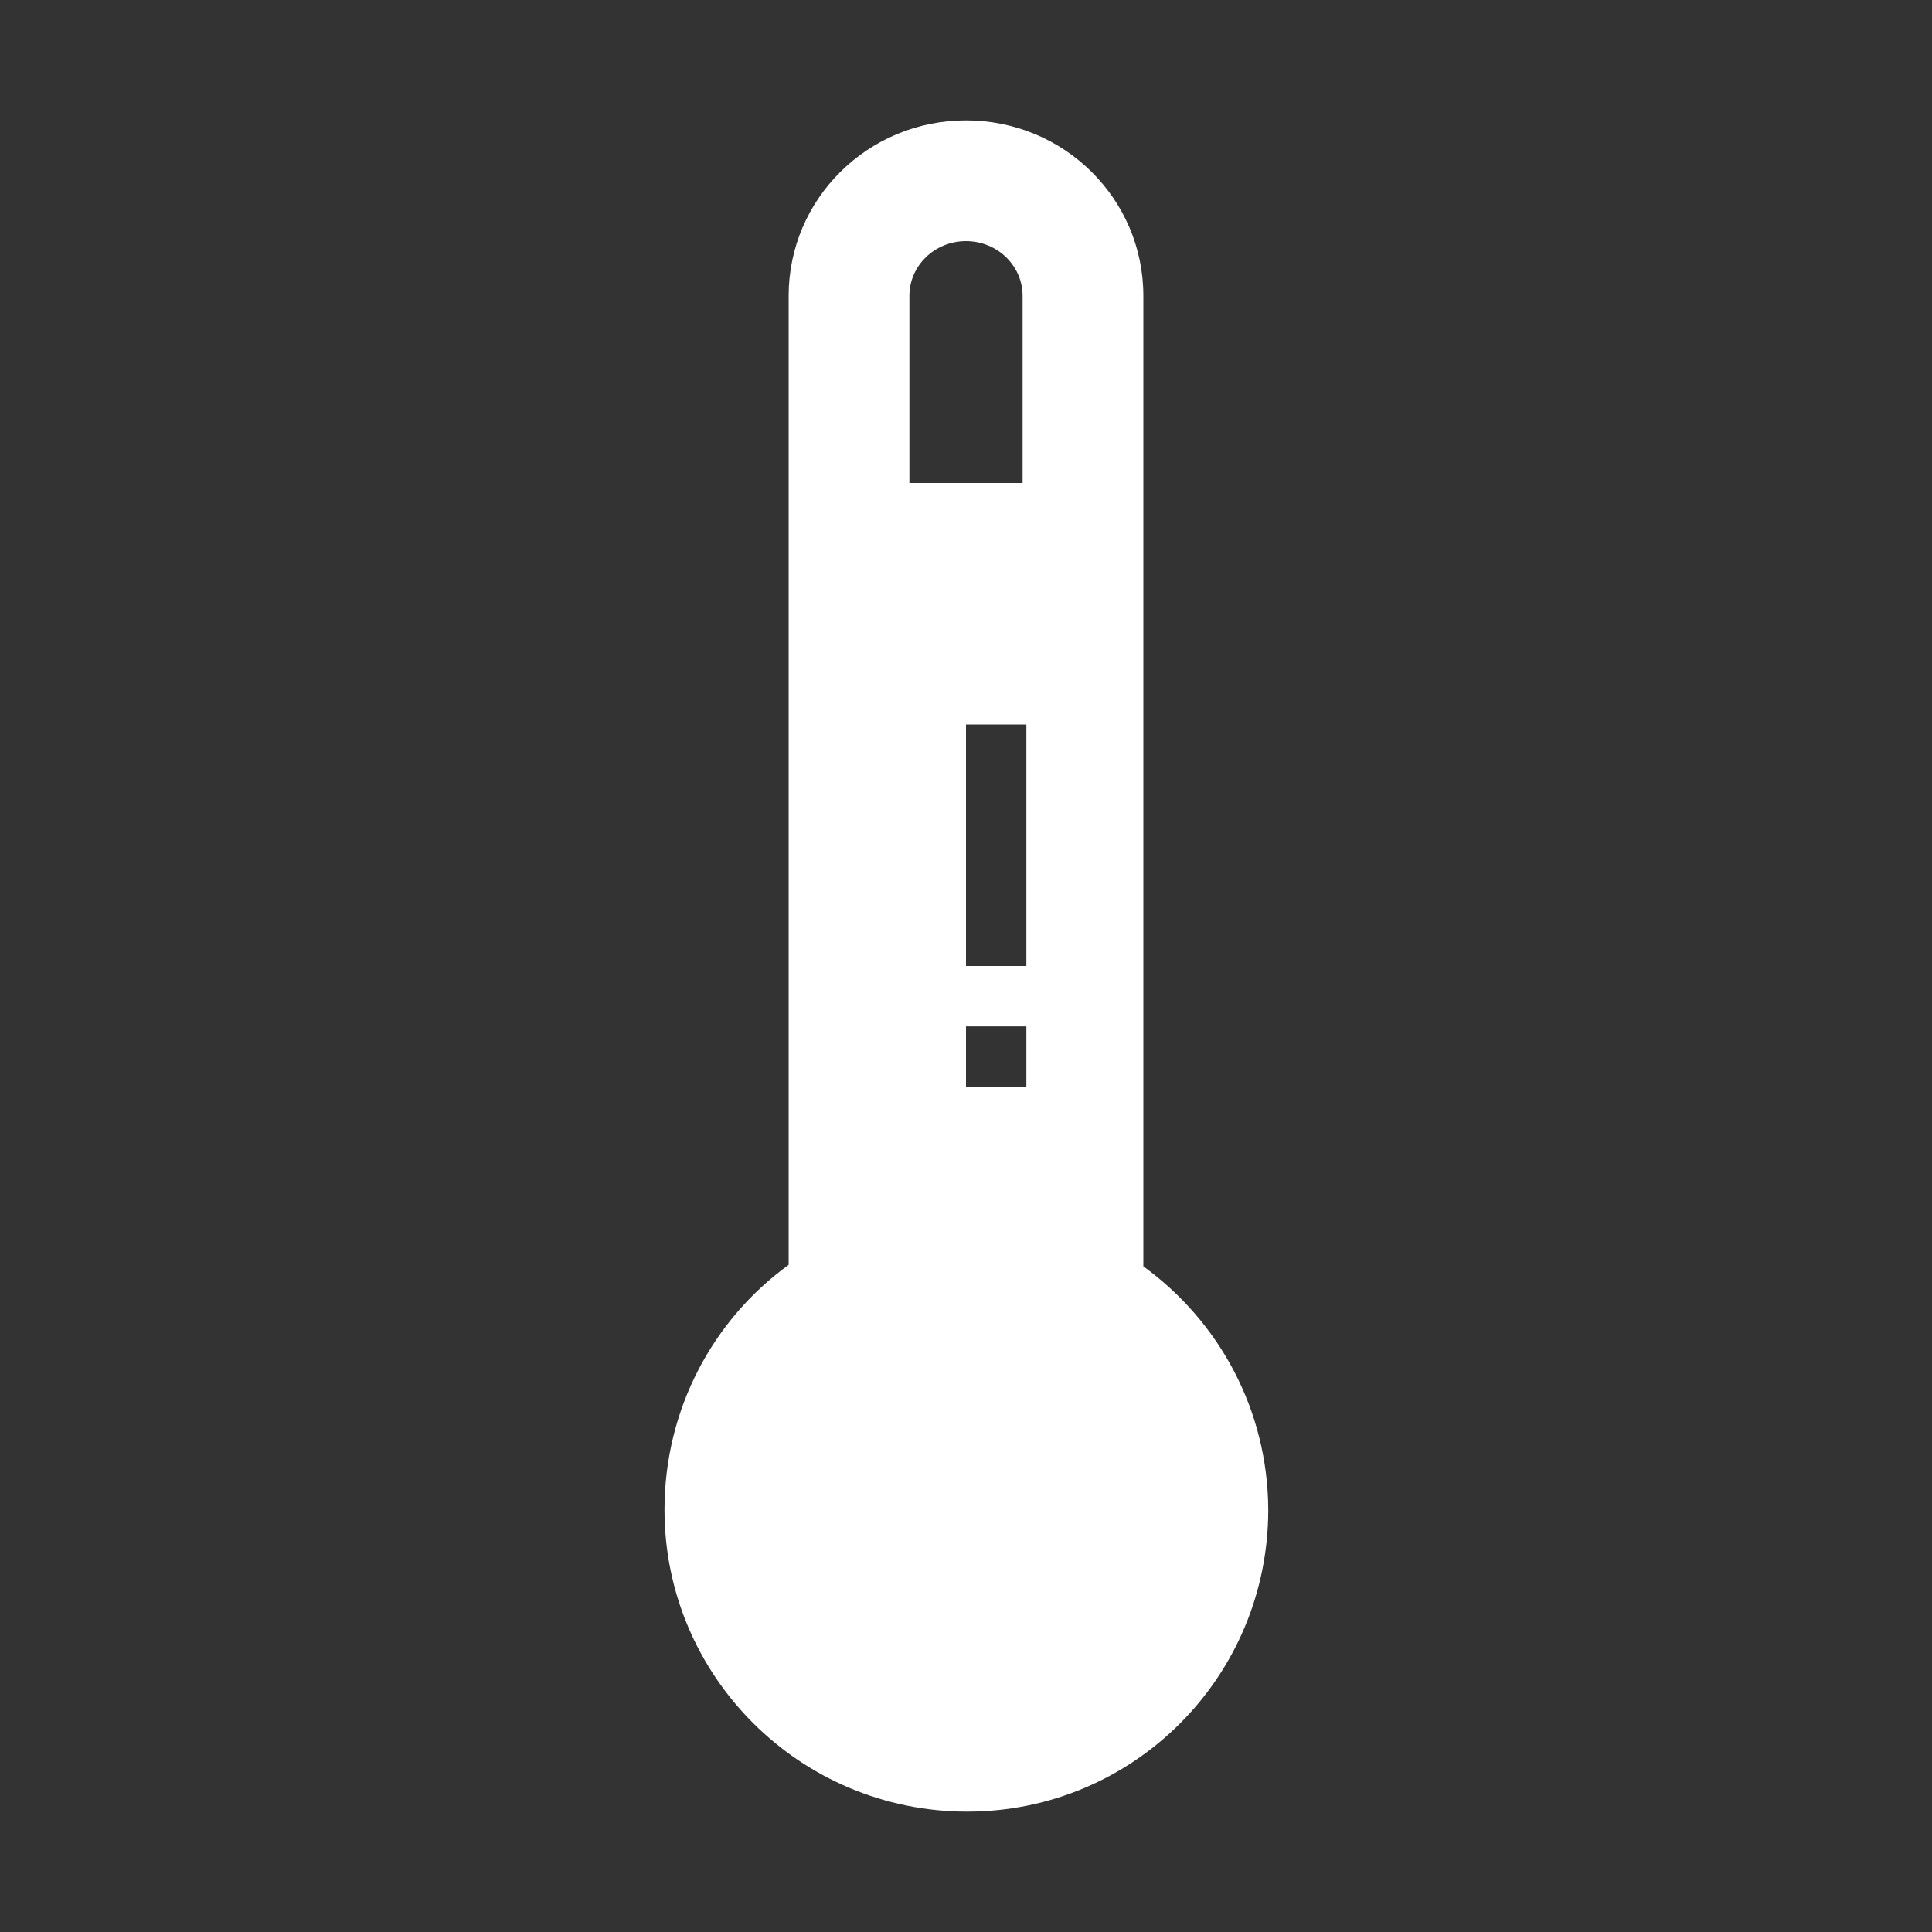 <?xml version="1.0" encoding="utf-8"?>
<!-- Generator: Adobe Illustrator 16.2.1, SVG Export Plug-In . SVG Version: 6.00 Build 0)  -->
<!DOCTYPE svg PUBLIC "-//W3C//DTD SVG 1.1//EN" "http://www.w3.org/Graphics/SVG/1.1/DTD/svg11.dtd">
<svg version="1.1" id="Layer_1" xmlns="http://www.w3.org/2000/svg" xmlns:xlink="http://www.w3.org/1999/xlink" x="0px" y="0px"
	 width="512px" height="512px" viewBox="0 0 512 512" style="enable-background:new 0 0 512 512;" xml:space="preserve">
<rect x="0" y="0" width="512" height="512" fill="#333333" stroke="none"/>
<g>
	<path fill="#FFFFFF" d="M303,335.6V78.4c0-25.7-21-46.5-47-46.5c-26,0-47,20.8-47,46.5v256.8c-20,14.5-32.9,38.2-32.9,64.9c0,44.2,36,80,80.2,80
		c44.2,0,79.8-35.8,79.8-80C336,373.6,323,350.1,303,335.6z M241,78.4c0-8,6.7-14.5,15-14.5s15,6.5,15,14.5V128h-30V78.4z M272,288
		h-16v-16h16V288z M272,256h-16v-64h16V256z"/>
</g>
</svg>
